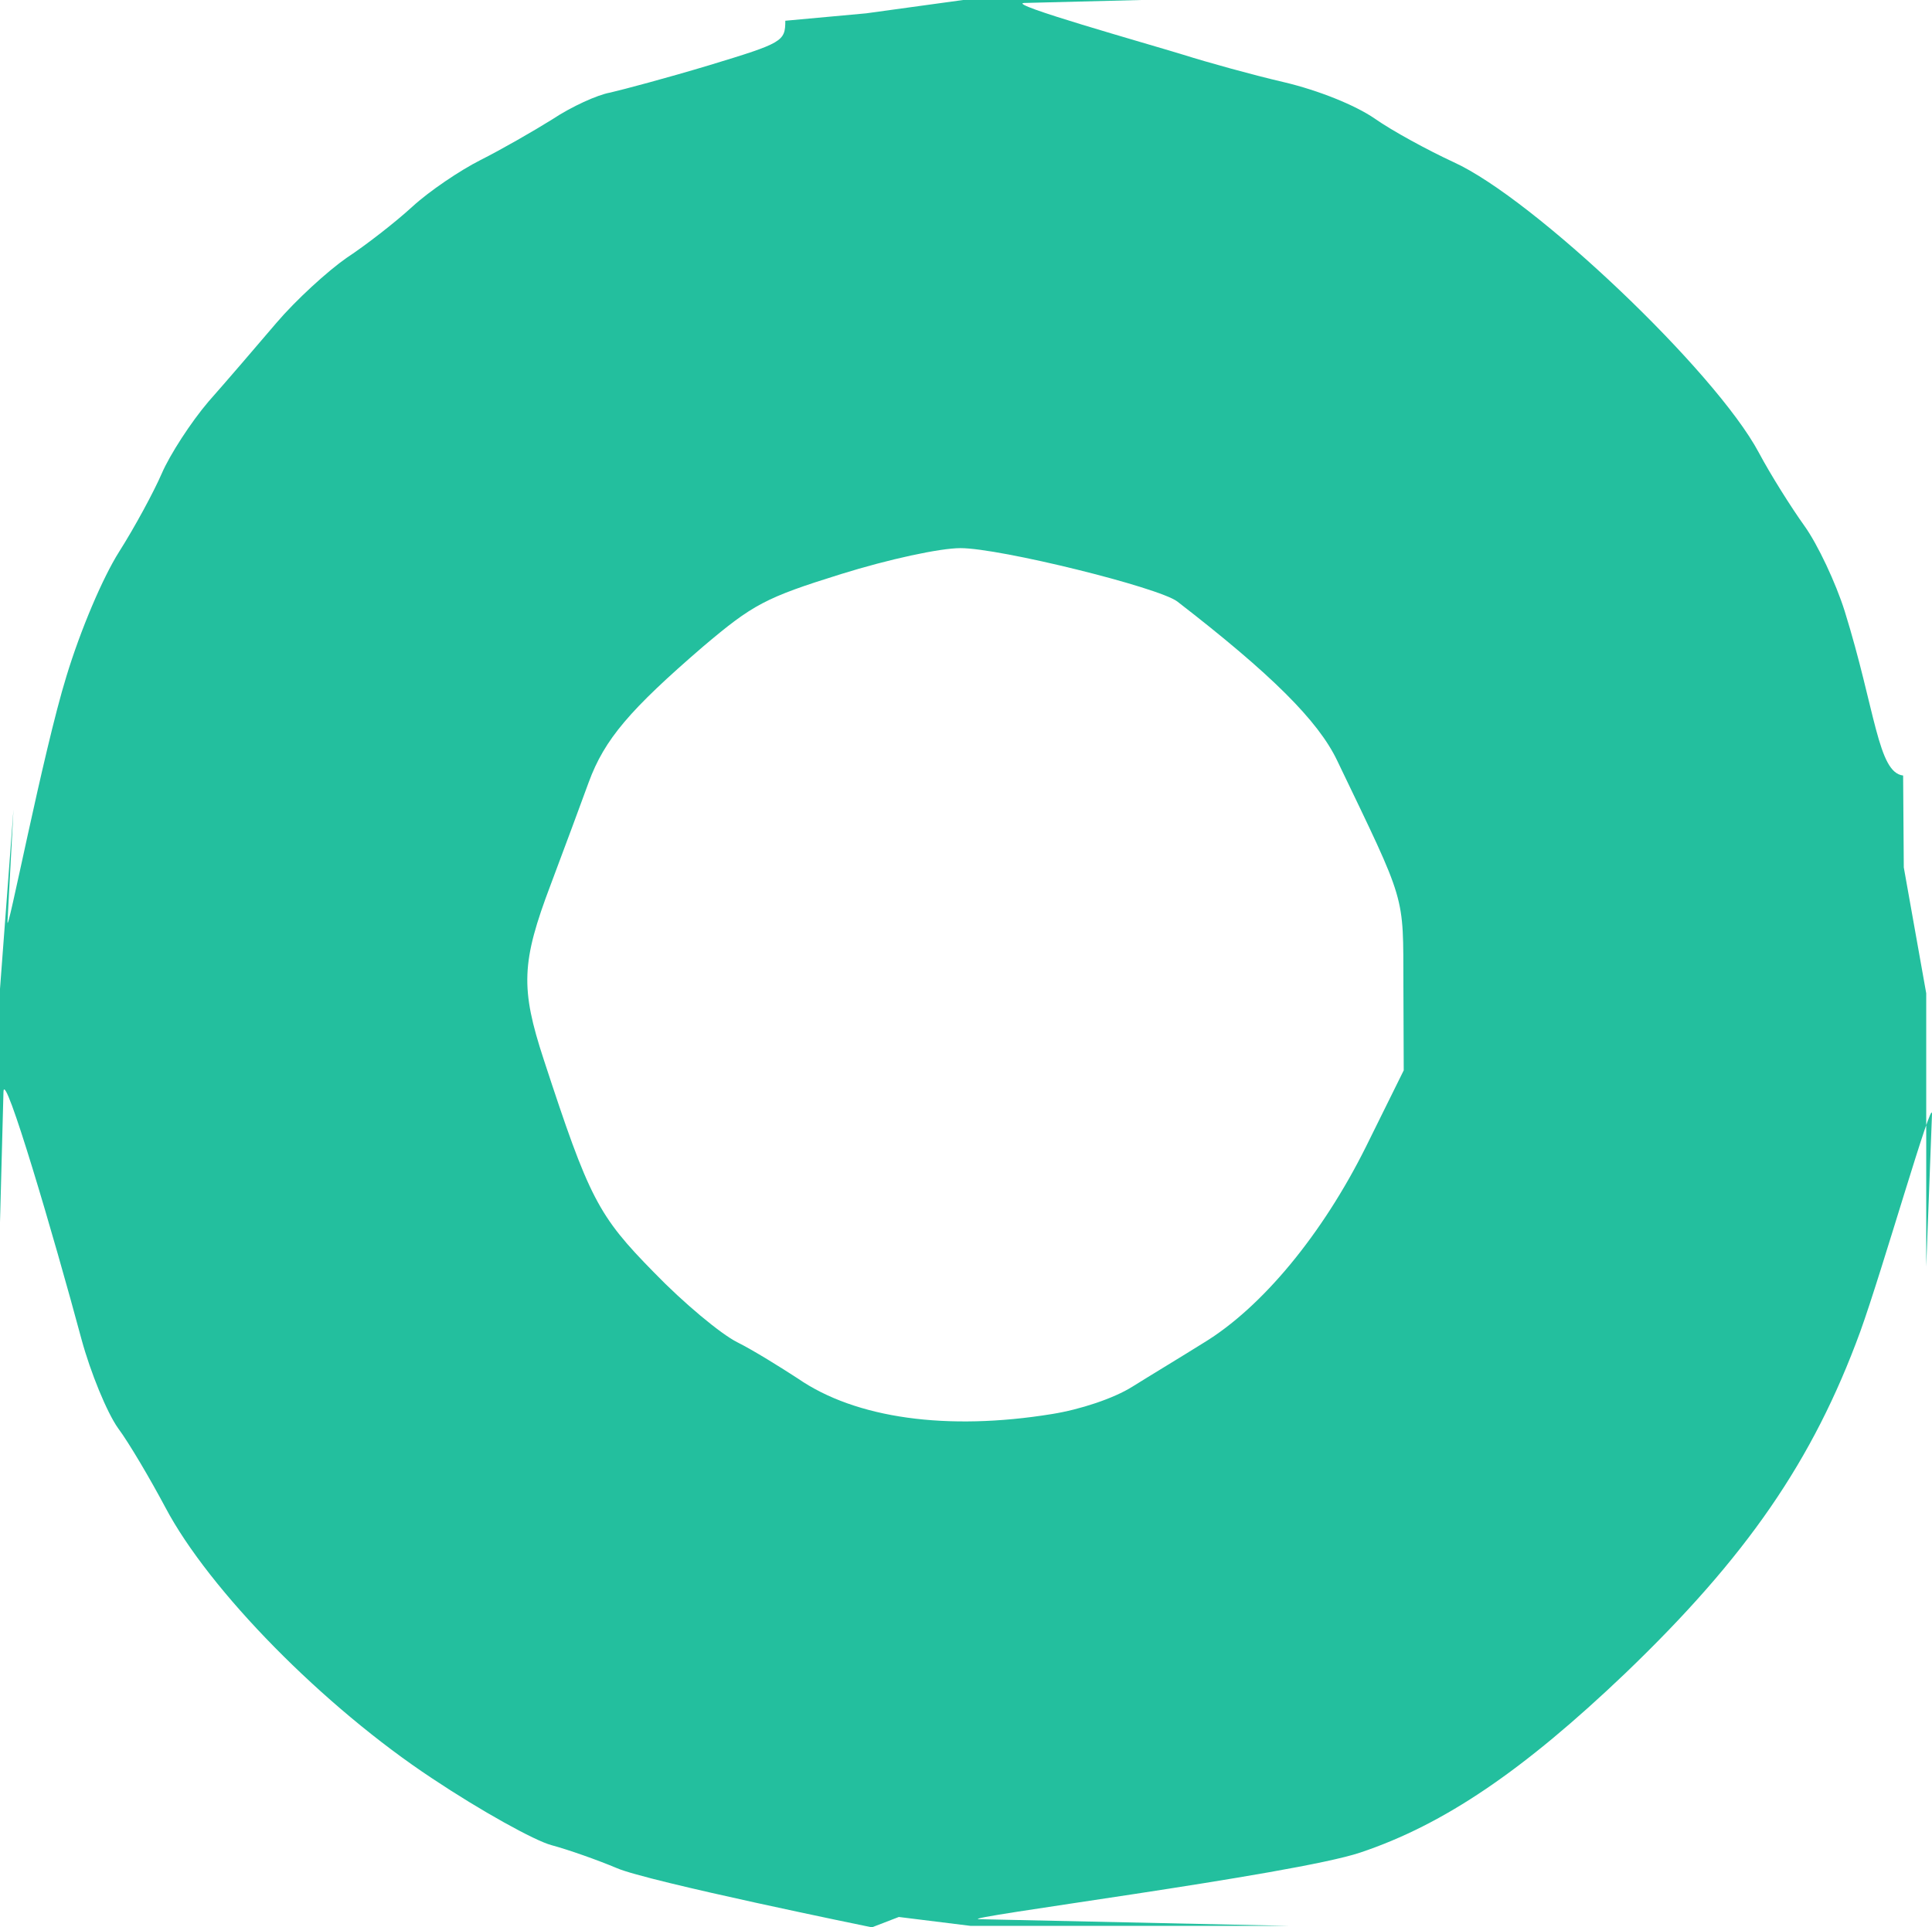 <svg xmlns="http://www.w3.org/2000/svg" viewBox="0 0 260.779 260.2" height="260.2" width="260.779"><path d="M117.688 260.2s-30.342-6.2-34.438-8c-2.612-1.1-6.586-2.5-8.829-3.1-2.244-.6-9.477-4.6-16.075-9-14.68-9.7-30.12-25.4-36.029-36.6-2.023-3.8-4.898-8.7-6.388-10.7-1.49-2.1-3.709-7.5-4.931-12C7.32 167.1.557 144.1.468 147.4L0 165v-31.5l1.818-24.2-.803 15.1c-.145 2.7 4.77-22.8 7.95-33.1C10.882 85 13.86 78 16.072 74.5c2.095-3.3 4.692-8.1 5.772-10.6s3.92-6.9 6.31-9.7c2.39-2.7 6.507-7.5 9.147-10.6 2.641-3.1 6.916-7 9.5-8.8 2.585-1.7 6.57-4.8 8.859-6.9 2.288-2.1 6.432-4.9 9.21-6.3 2.776-1.4 7.14-3.9 9.697-5.5 2.557-1.7 6.063-3.3 7.79-3.6 1.729-.4 7.756-2 13.393-3.7 9.871-3 10.25-3.2 10.25-6l10.906-1L130 0h24l-15.753.4c-2.552.1 16.293 5.4 21.503 7 3.163 1 9.27 2.7 13.573 3.7 4.653 1.1 9.607 3.1 12.224 4.9 2.42 1.7 7.225 4.3 10.677 5.9 10.774 4.9 35.311 28.2 41.179 39.2 1.596 3 4.368 7.4 6.16 9.9 1.79 2.5 4.234 7.7 5.429 11.5 4.168 13.4 4.472 21.8 7.89 22.2l.089 12.4 3.029 17V171l.778-20.6c.102-2.7-6.689 21.1-9.692 29.4-6.367 17.4-15.343 30.4-31.705 46.1-13.734 13.1-24.42 20.4-35.764 24.2-8.906 3-55.082 8.9-51.423 9L174 260h-43l-9.676-1.2zM142 190.9c3.771-.6 8.33-2.1 10.859-3.7 2.397-1.5 6.71-4.1 9.583-5.9 7.916-4.8 16.071-14.7 21.94-26.5l5.092-10.3-.044-11.5c-.048-12.5.475-10.7-8.931-30.3-2.569-5.4-8.919-11.7-21.595-21.5-2.518-1.9-23.89-7.2-29.264-7.2-2.773 0-9.694 1.5-16.112 3.5-10.264 3.2-11.9 4.1-18.64 9.8-9.854 8.5-13.293 12.5-15.422 18.3-.979 2.7-3.284 8.9-5.123 13.8-3.981 10.5-4.118 14-.932 23.7 6.116 18.7 7.308 21 14.879 28.7 3.965 4.1 9.01 8.3 11.21 9.4 2.2 1.1 5.884 3.4 8.186 4.9 7.82 5.4 20.16 7.1 34.314 4.8z" fill="#23bf9e"/></svg>